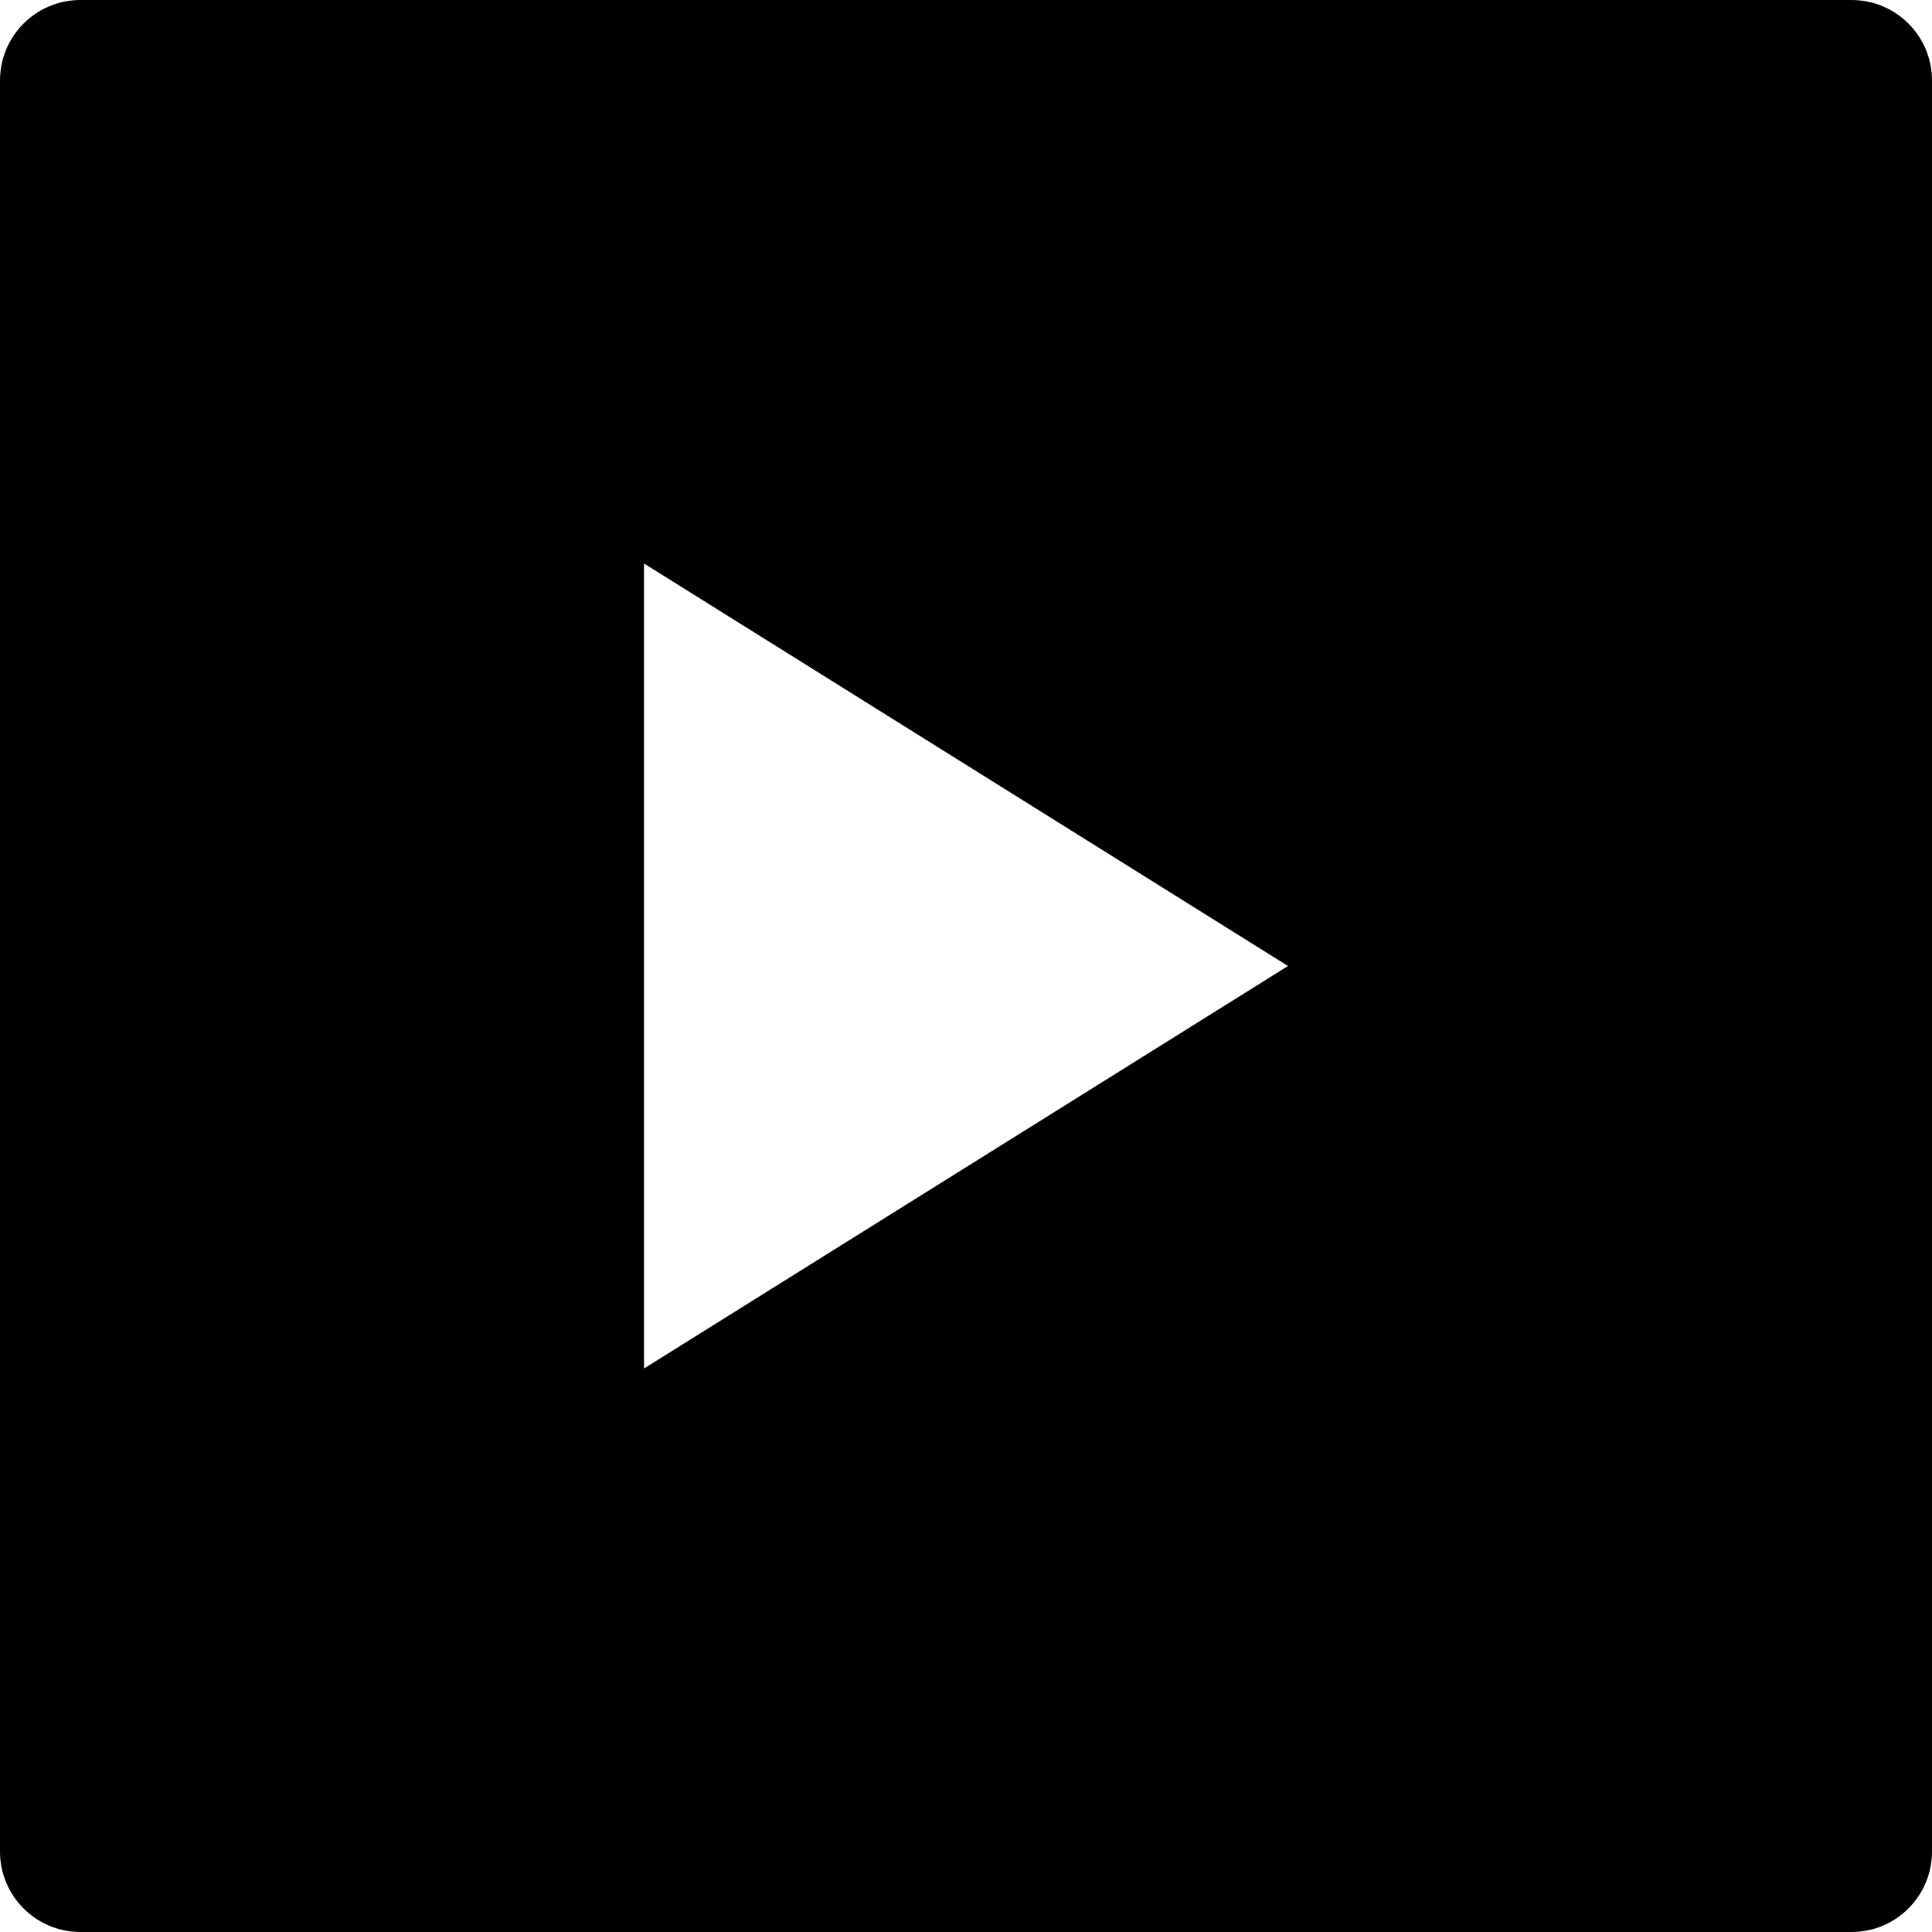 <svg id="nc_icon" xmlns="http://www.w3.org/2000/svg" xmlns:xlink="http://www.w3.org/1999/xlink" x="0px" y="0px" viewBox="0 0 24 24"><g >
<path fill="currentColor" d="M23,0H1C0.447,0,0,0.447,0,1v22c0,0.553,0.447,1,1,1h22c0.553,0,1-0.447,1-1V1C24,0.447,23.553,0,23,0z&#10;&#9; M8,17V7l8,5L8,17z"/>
</g></svg>